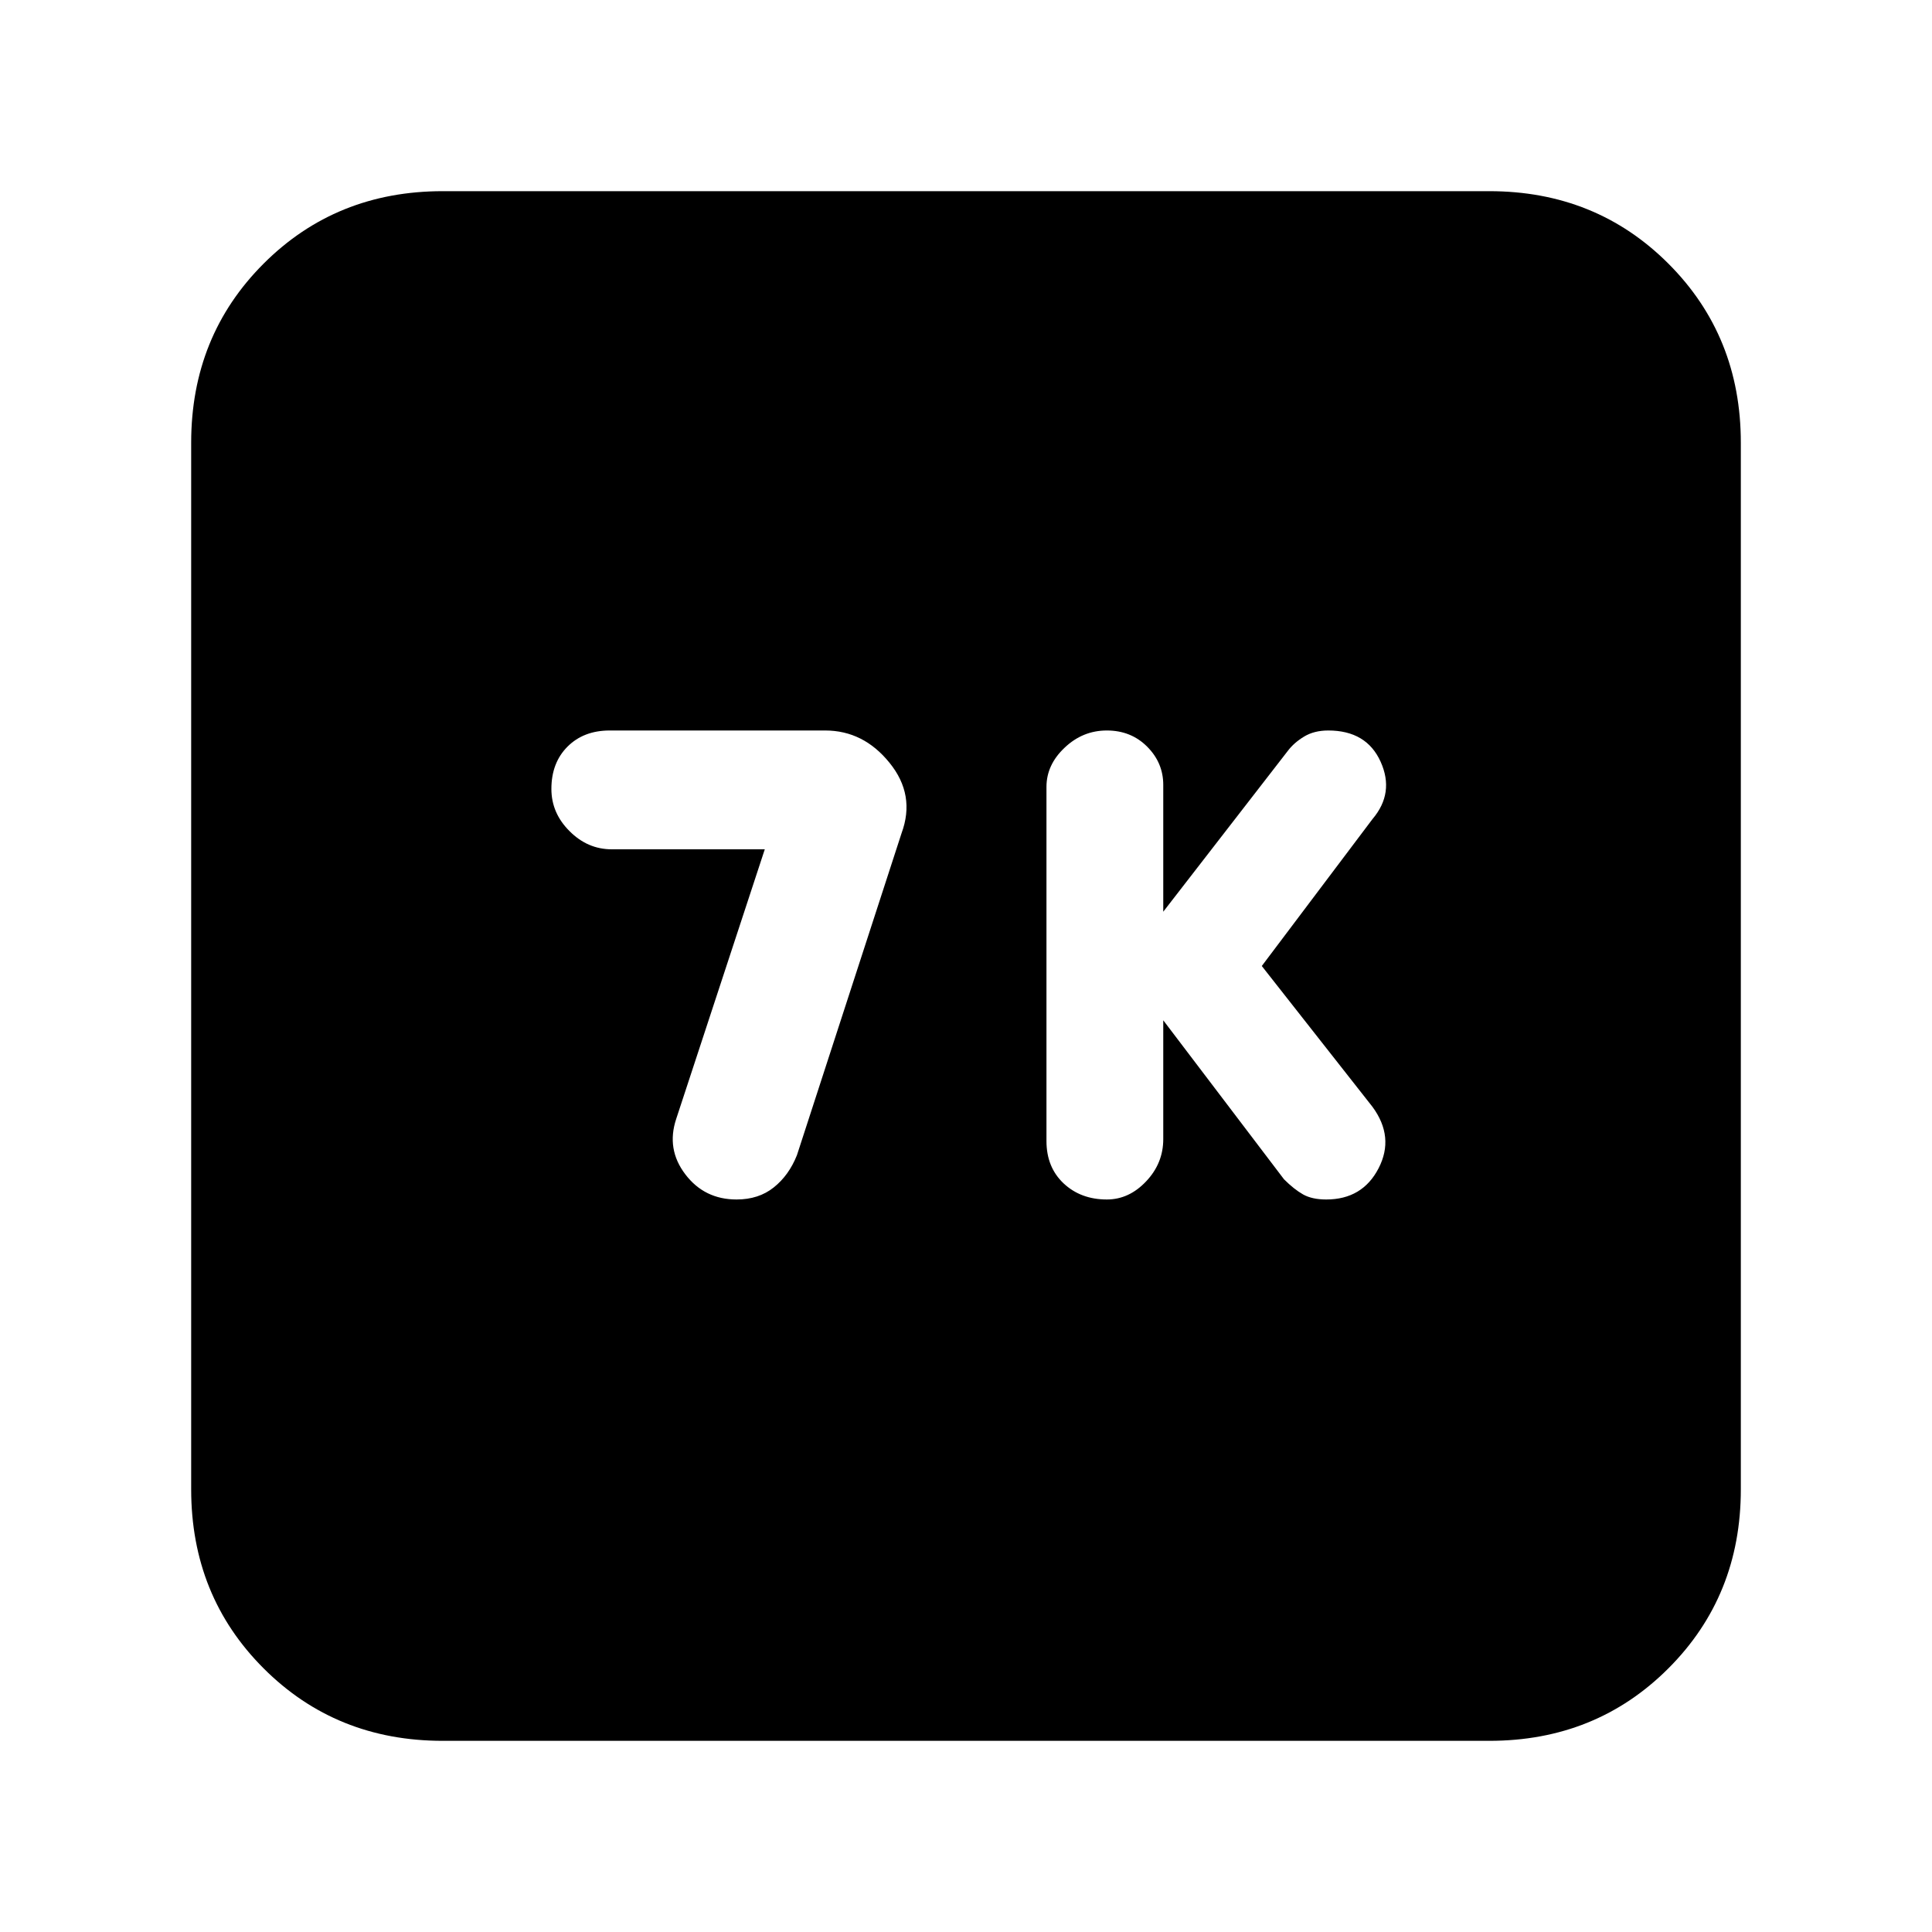 <svg xmlns="http://www.w3.org/2000/svg" height="20" width="20"><path d="M11.458 12.417q.23 0 .407-.188.177-.187.177-.437v-1.23l1.25 1.646q.104.104.198.157.093.052.239.052.375 0 .542-.323.167-.323-.063-.636L13.062 10l1.146-1.521q.23-.271.084-.594-.146-.323-.542-.323-.146 0-.25.063-.104.063-.167.146l-1.291 1.667V8.125q0-.229-.167-.396t-.417-.167q-.25 0-.437.178-.188.177-.188.406v3.666q0 .271.177.438.178.167.448.167Zm-3.833 0q.229 0 .385-.125.157-.125.24-.334l1.083-3.333q.146-.396-.125-.729-.27-.334-.666-.334h-2.23q-.27 0-.437.167-.167.167-.167.438 0 .25.188.437.187.188.437.188h1.584L7 11.583q-.104.313.094.573.198.261.531.261Zm-3.042 5.604q-1.104 0-1.854-.75t-.75-1.854V4.583q0-1.104.75-1.854t1.854-.75h10.834q1.104 0 1.854.75t.75 1.854v10.834q0 1.104-.75 1.854t-1.854.75Z"/></svg>